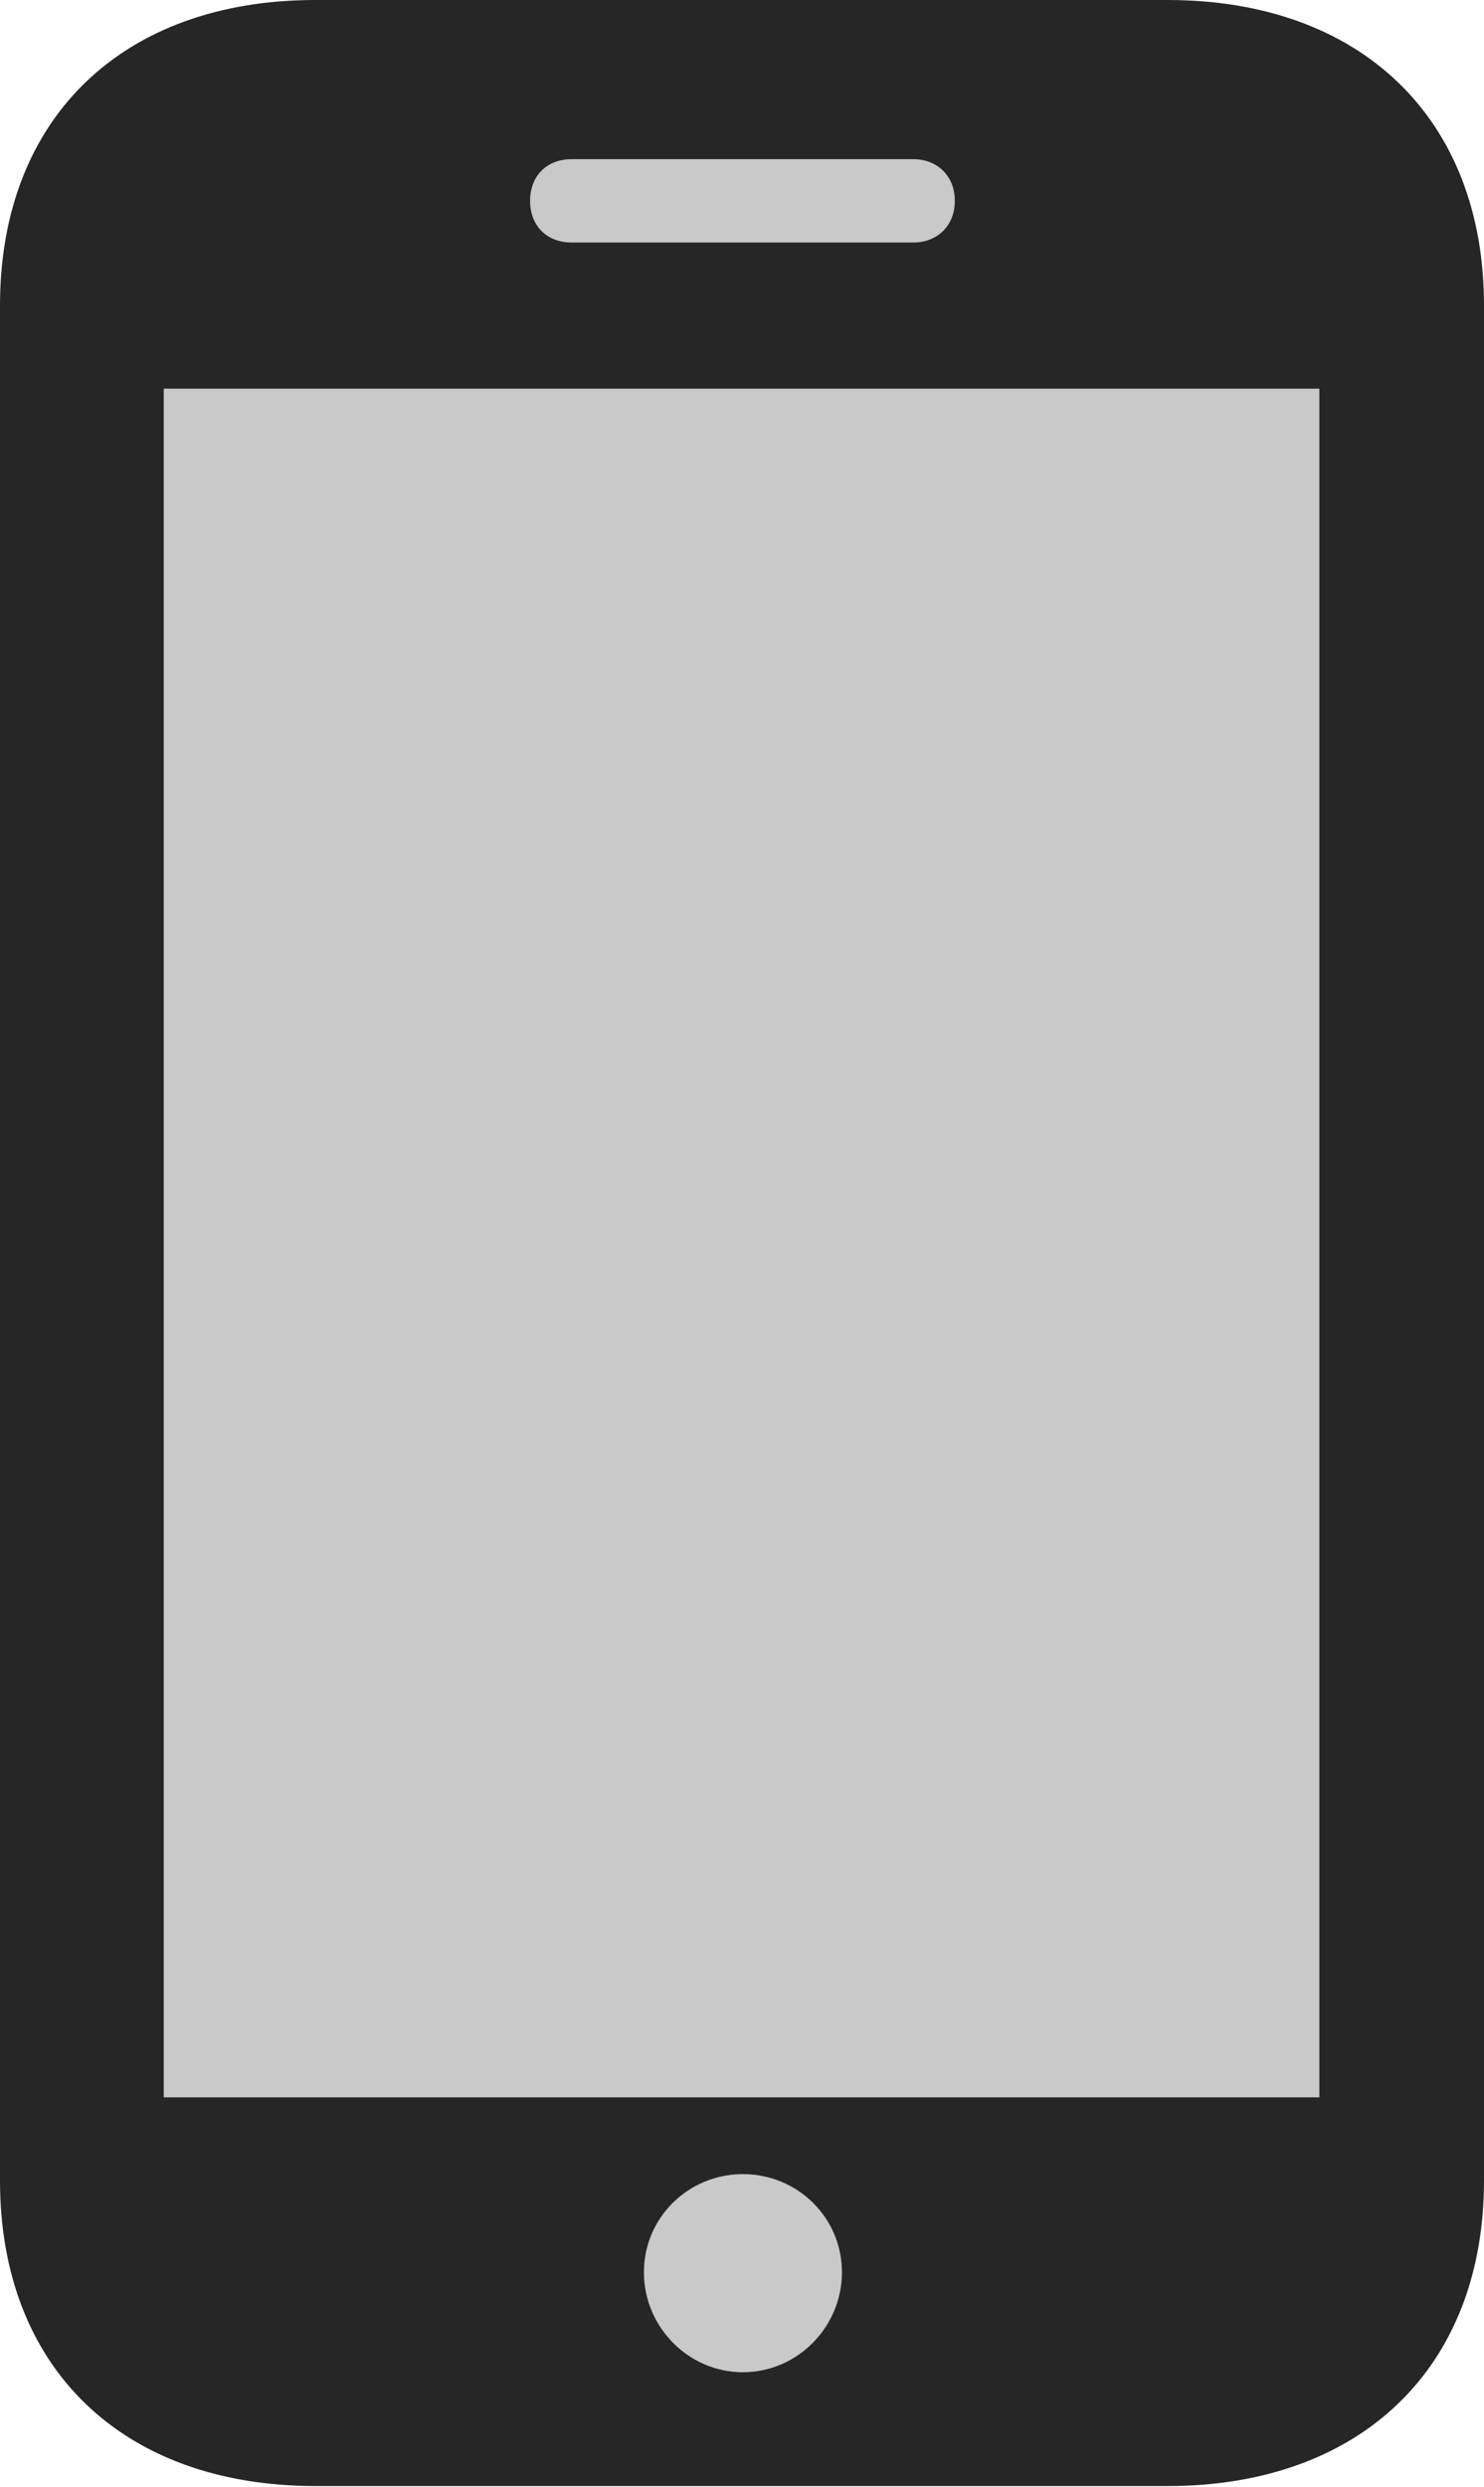 <?xml version="1.0" encoding="UTF-8"?>
<!--Generator: Apple Native CoreSVG 326-->
<!DOCTYPE svg
PUBLIC "-//W3C//DTD SVG 1.1//EN"
       "http://www.w3.org/Graphics/SVG/1.1/DTD/svg11.dtd">
<svg version="1.1" xmlns="http://www.w3.org/2000/svg" xmlns:xlink="http://www.w3.org/1999/xlink" viewBox="0 0 401 671.75">
 <g>
  <rect height="671.75" opacity="0" width="401" x="0" y="0"/>
  <path d="M44.25 566.5L44.25 105L356.5 105L356.5 566.5ZM200.75 640.75C186 640.75 174 628.5 174 613.75C174 599 186 587.25 200.75 587.25C215.5 587.25 227.5 599 227.5 613.75C227.5 628.5 215.5 640.75 200.75 640.75ZM143.25 54.25C143.25 47.5 147.75 43 154.5 43L246.75 43C253.25 43 258 47.5 258 54.25C258 61 253.25 65.5 246.75 65.5L154.5 65.5C147.75 65.5 143.25 61 143.25 54.25Z" fill="black" fill-opacity="0.212"/>
  <path d="M0 589C0 639.5 33 671.5 85.25 671.5L315.5 671.5C367.75 671.5 401 639.5 401 589L401 82.5C401 32 367.75 0 315.5 0L85.25 0C33 0 0 32 0 82.5ZM44.25 566.5L44.25 105L356.5 105L356.5 566.5ZM200.75 640.75C186 640.75 174 628.5 174 613.75C174 599 186 587.25 200.75 587.25C215.5 587.25 227.5 599 227.5 613.75C227.5 628.5 215.5 640.75 200.75 640.75ZM143.25 54.25C143.25 47.5 147.75 43 154.5 43L246.75 43C253.25 43 258 47.5 258 54.25C258 61 253.25 65.5 246.75 65.5L154.5 65.5C147.75 65.5 143.25 61 143.25 54.25Z" fill="black" fill-opacity="0.85"/>
 </g>
</svg>
